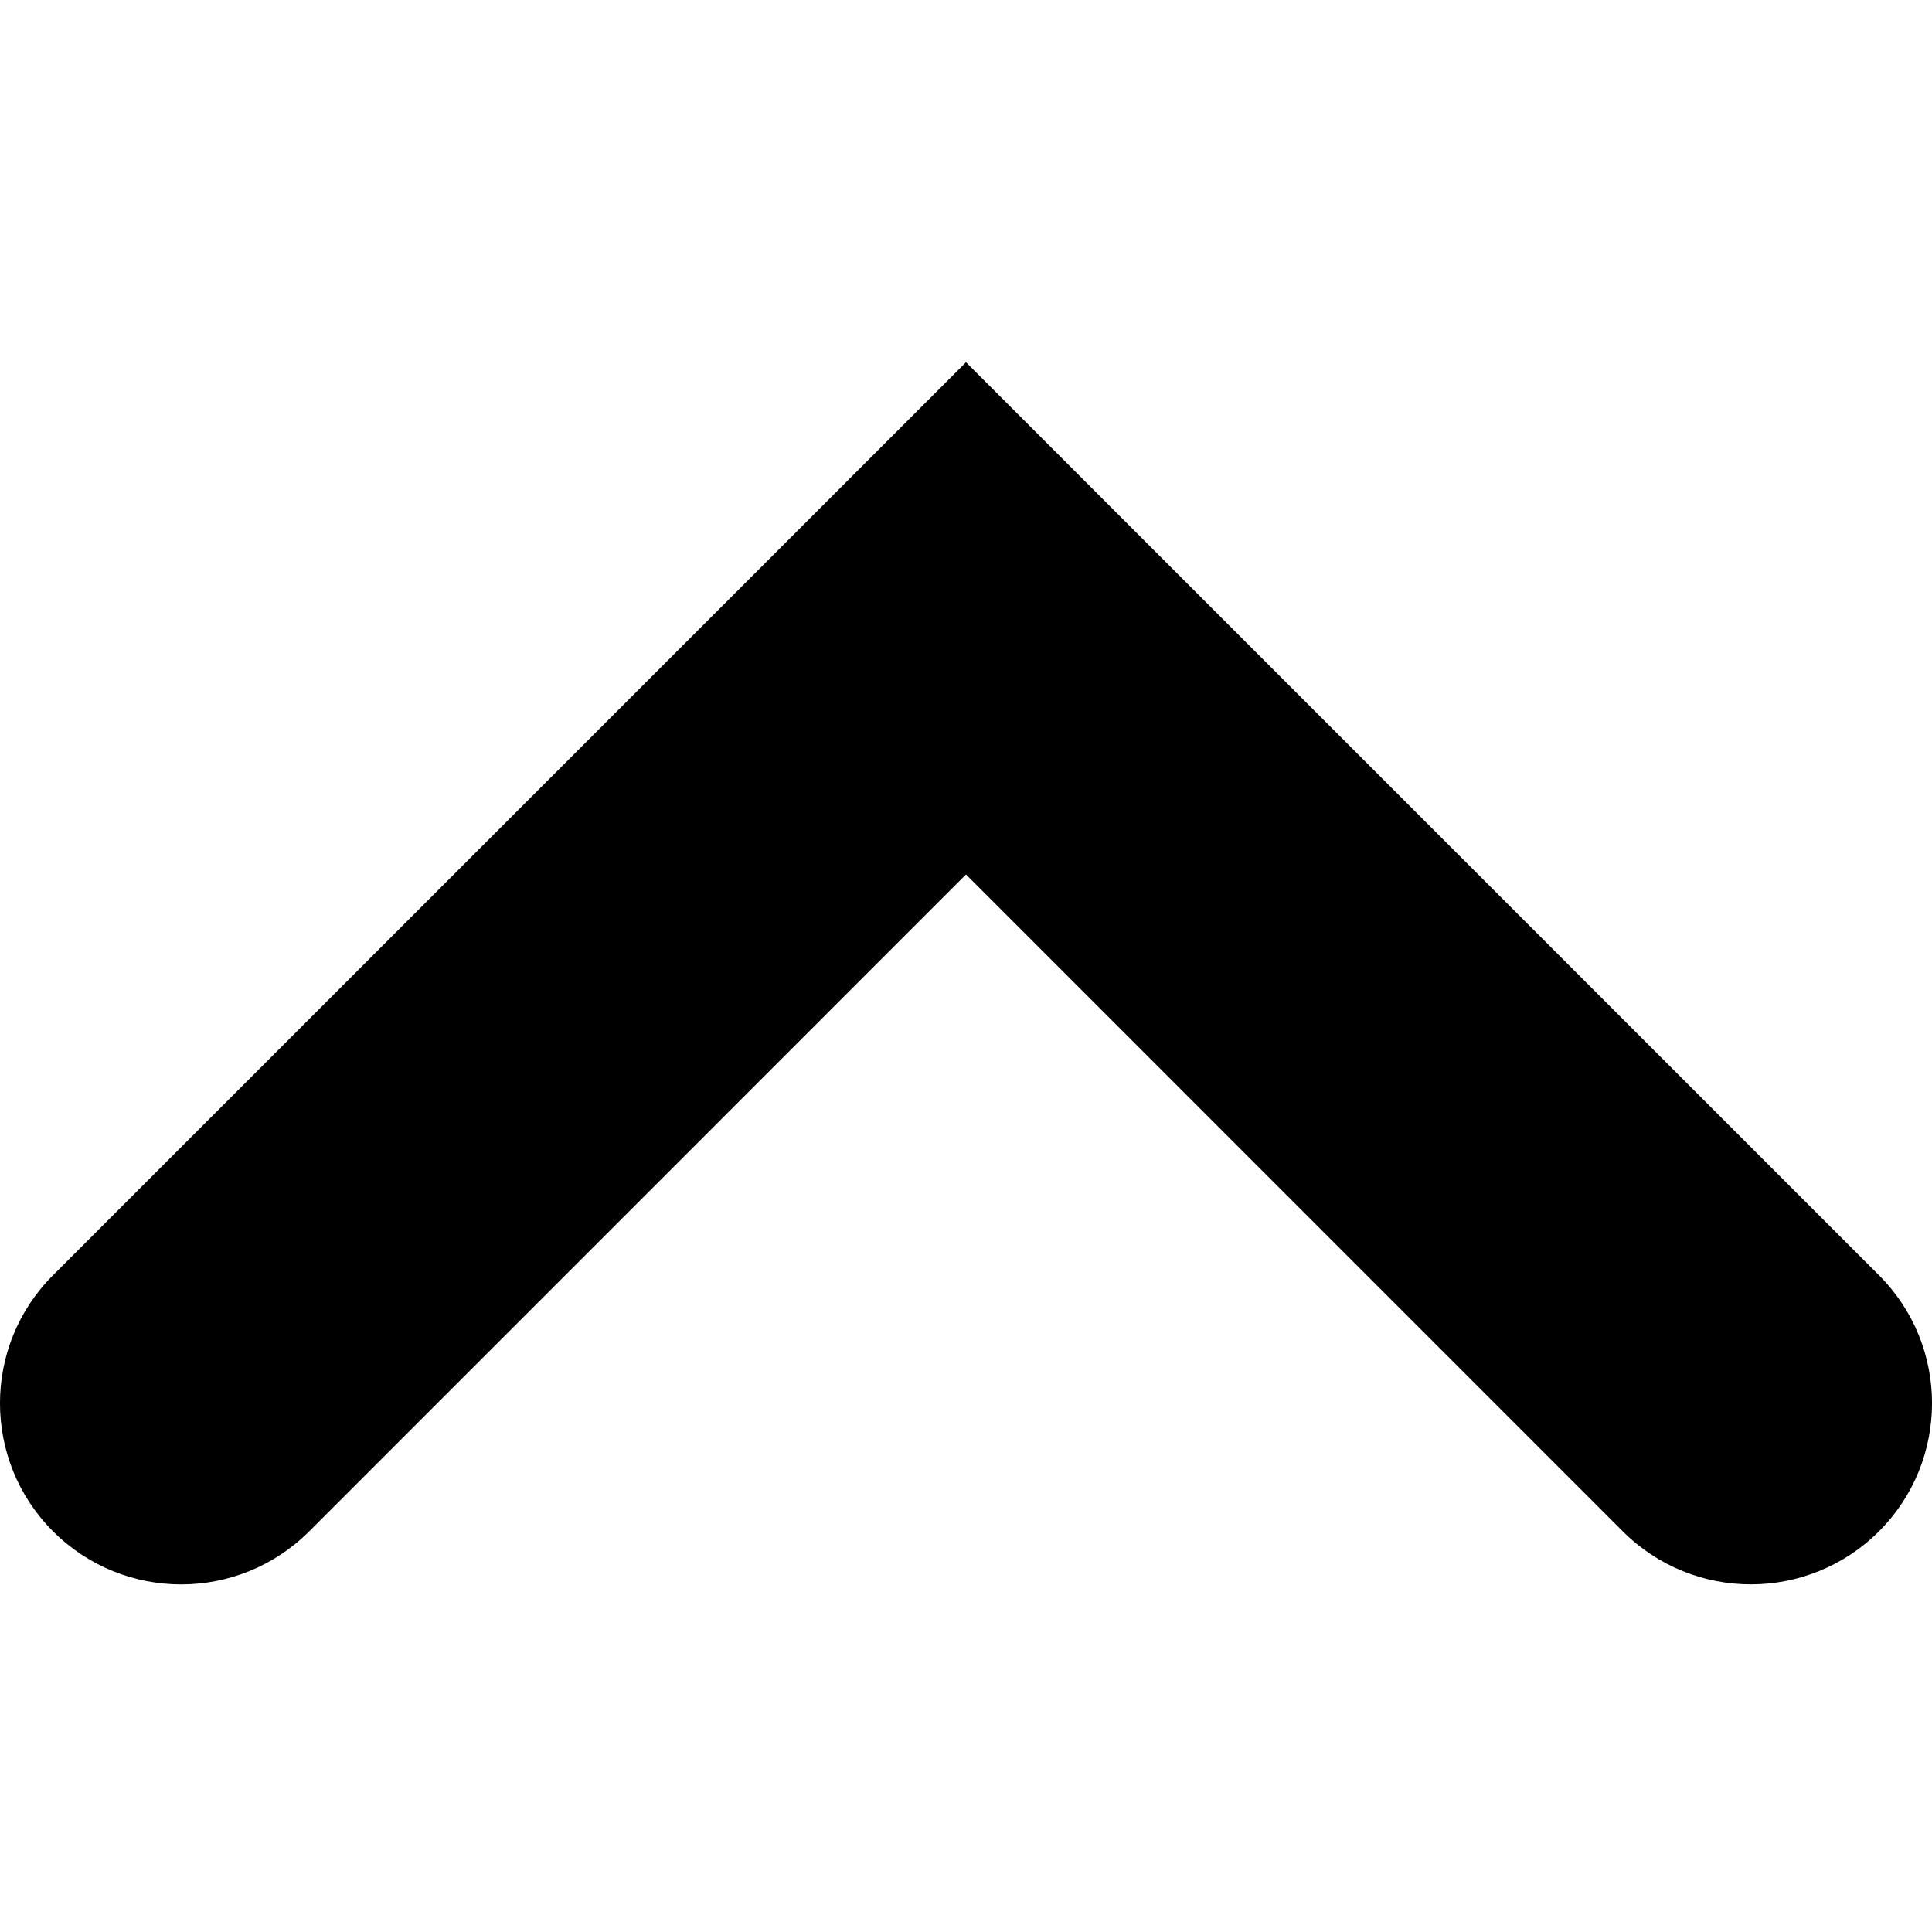 <svg xmlns="http://www.w3.org/2000/svg" width="24" height="24" viewBox="0 0 24 24">
  <path fill-rule="nonzero" d="m12 4.5 11.341 11.341c.879.878.879 2.303 0 3.182-.879.878-2.303.878-3.182 0L12 10.863l-8.159 8.16c-.44.439-1.015.659-1.591.659-.576 0-1.152-.22-1.591-.659-.879-.879-.879-2.304 0-3.182L12 4.5Z"/>
</svg>
